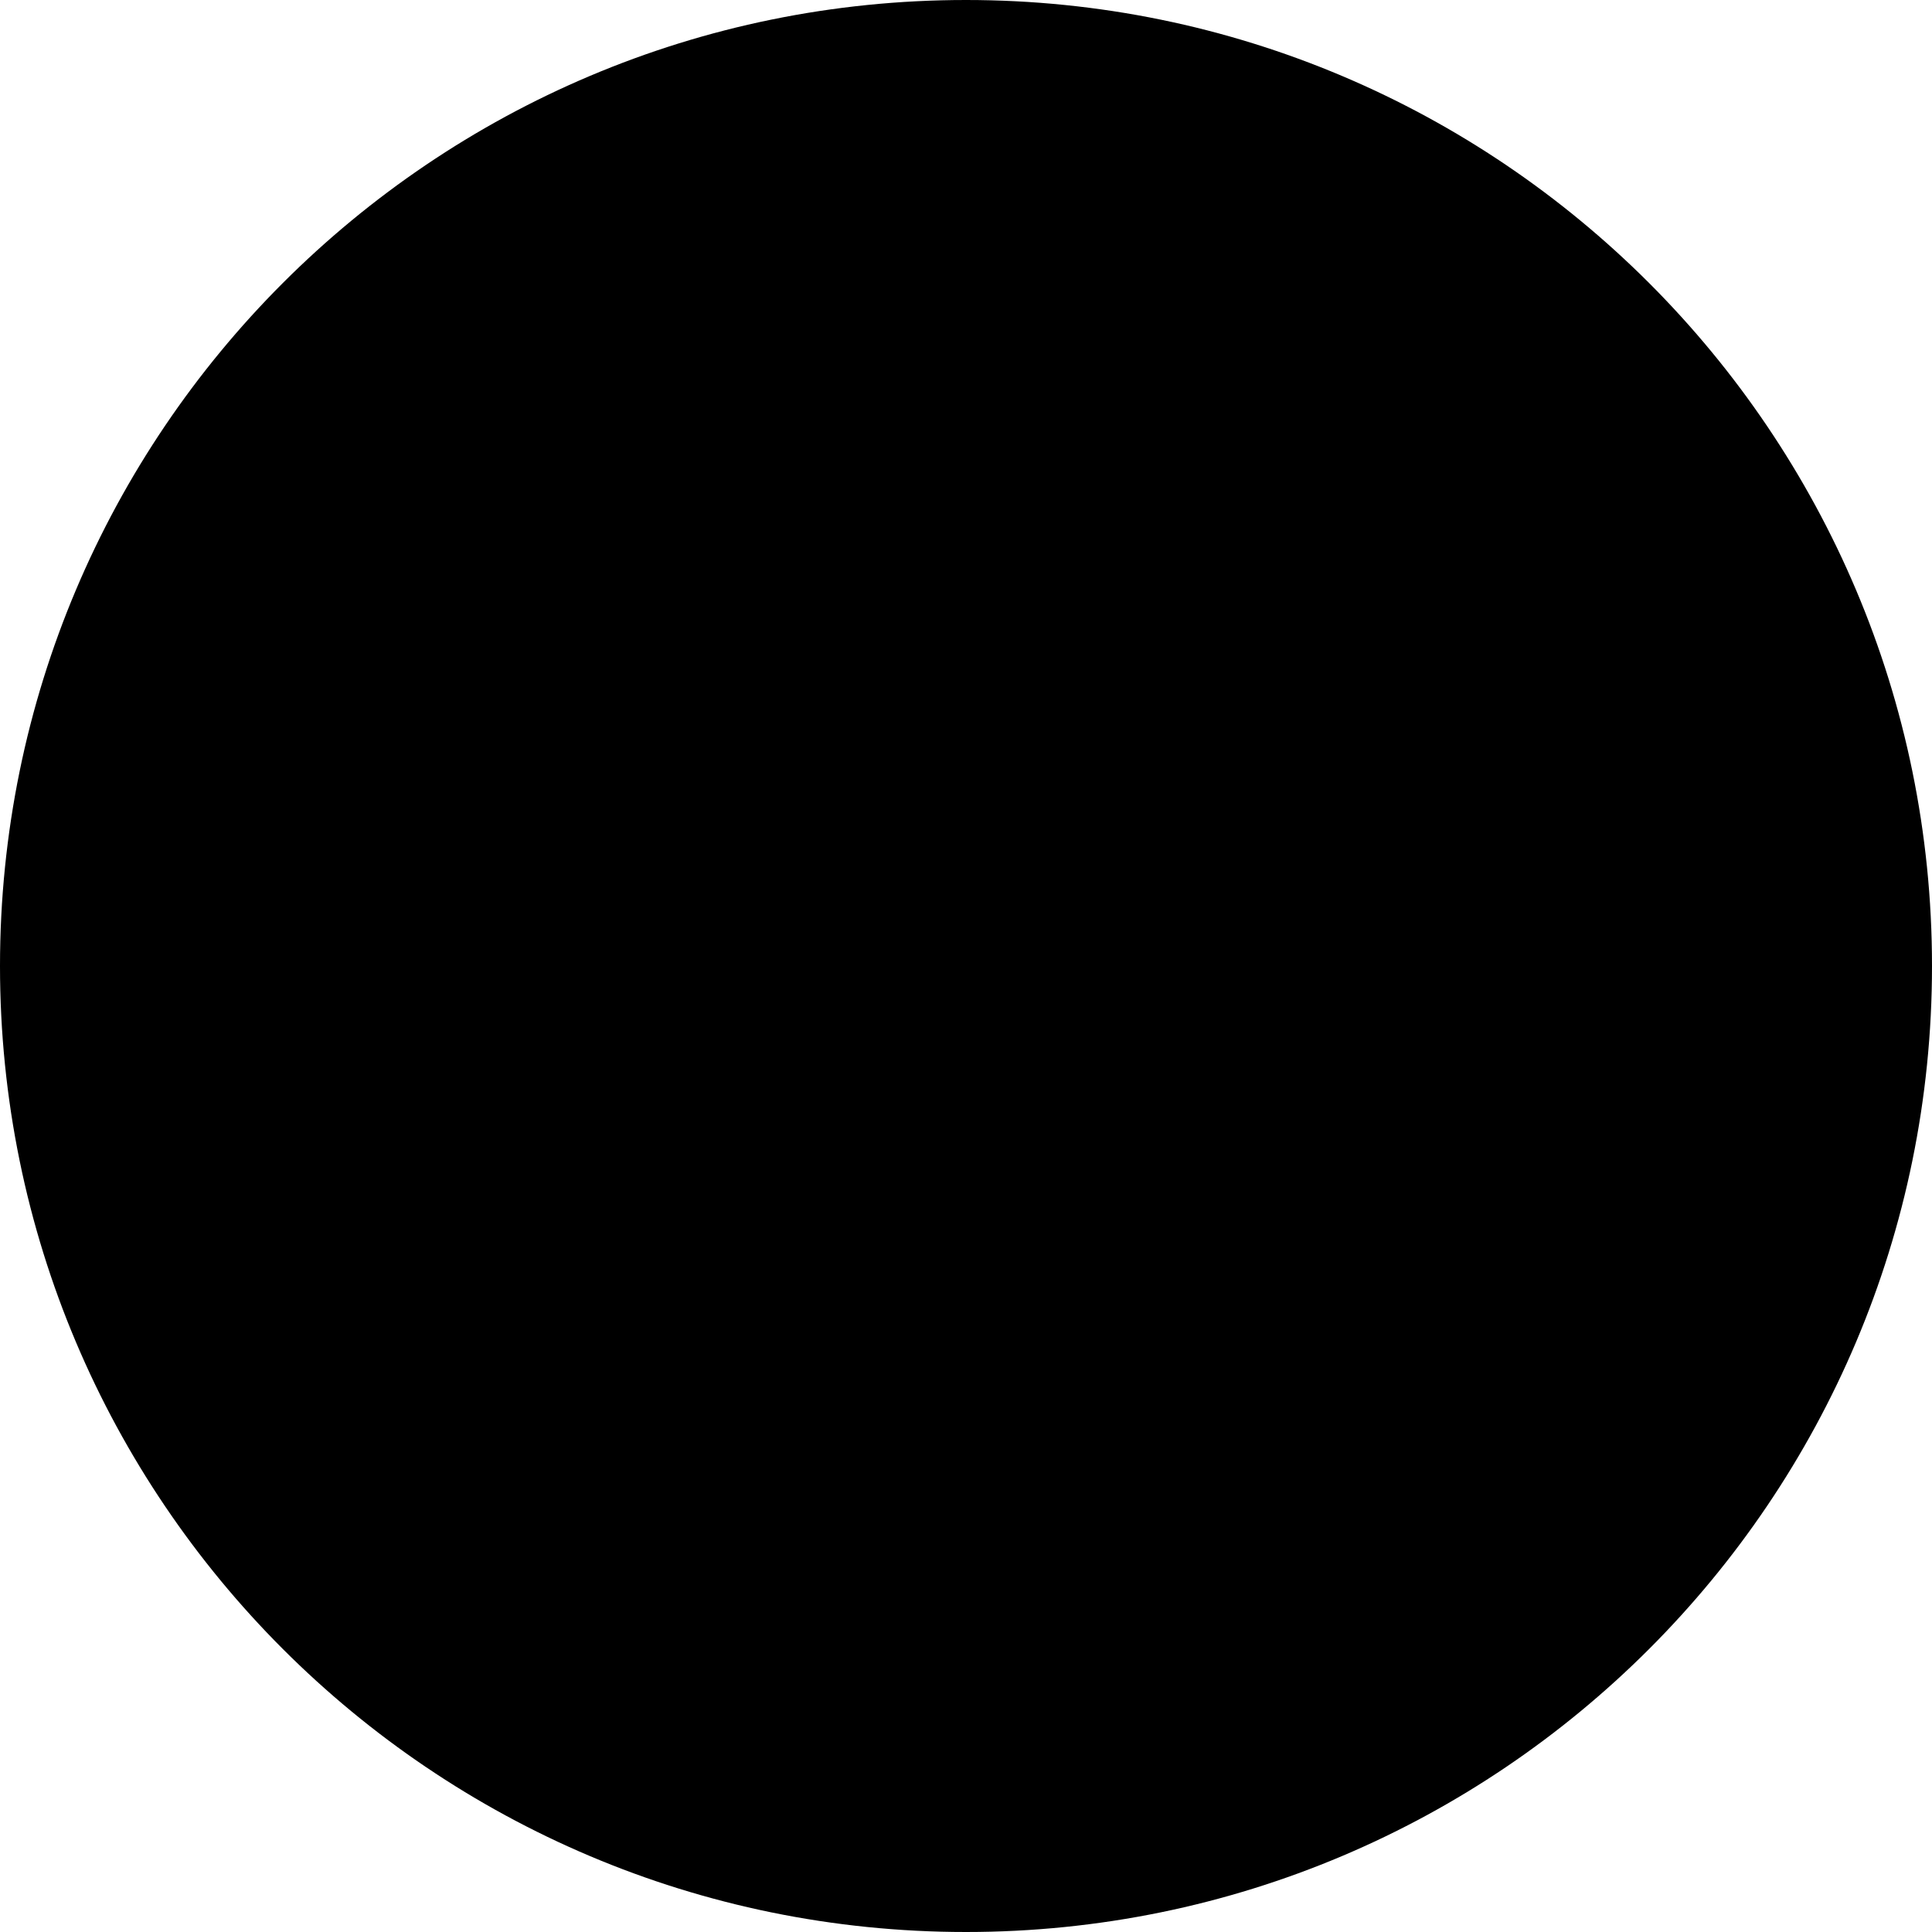 <svg class="sidebar-links--svg sidebar-links--svg__instagram" xmlns="http://www.w3.org/2000/svg" viewBox="0 0 32 32" preserveAspectRatio="xMinYMin meet">
  <path class="sidebar-links--svg__circle" d="M16,32c8.836,0,16-7.164,16-16c0-8.835-7.164-16-16-16C7.162,0,0,7.164,0,16C0,24.836,7.162,32,16,32" />
  <path class="sidebar-links--svg__mark" d="M20.91,7.996h-9.82c-1.704,0-3.094,1.388-3.094,3.095v3.268v6.552c0,1.706,1.39,3.095,3.094,3.095h9.82 c1.705,0,3.096-1.389,3.096-3.095v-6.552V11.09C24.005,9.384,22.617,7.996,20.91,7.996z M21.799,9.841l0.354-0.001v0.354v2.36 l-2.705,0.008l-0.009-2.713L21.799,9.841z M13.717,14.357c0.513-0.709,1.344-1.174,2.285-1.174c0.938,0,1.771,0.464,2.283,1.174 c0.332,0.462,0.531,1.03,0.531,1.643c0,1.553-1.265,2.818-2.814,2.818c-1.555,0-2.818-1.266-2.818-2.818 C13.184,15.386,13.383,14.82,13.717,14.357z M22.445,20.91c0,0.845-0.688,1.532-1.533,1.532h-9.82 c-0.848,0-1.533-0.688-1.533-1.532v-6.553h2.391c-0.205,0.507-0.32,1.062-0.32,1.643c0,2.414,1.963,4.379,4.377,4.379 c2.412,0,4.376-1.964,4.376-4.379c0-0.581-0.117-1.134-0.322-1.643h2.39v6.553H22.445z" />
</svg>
